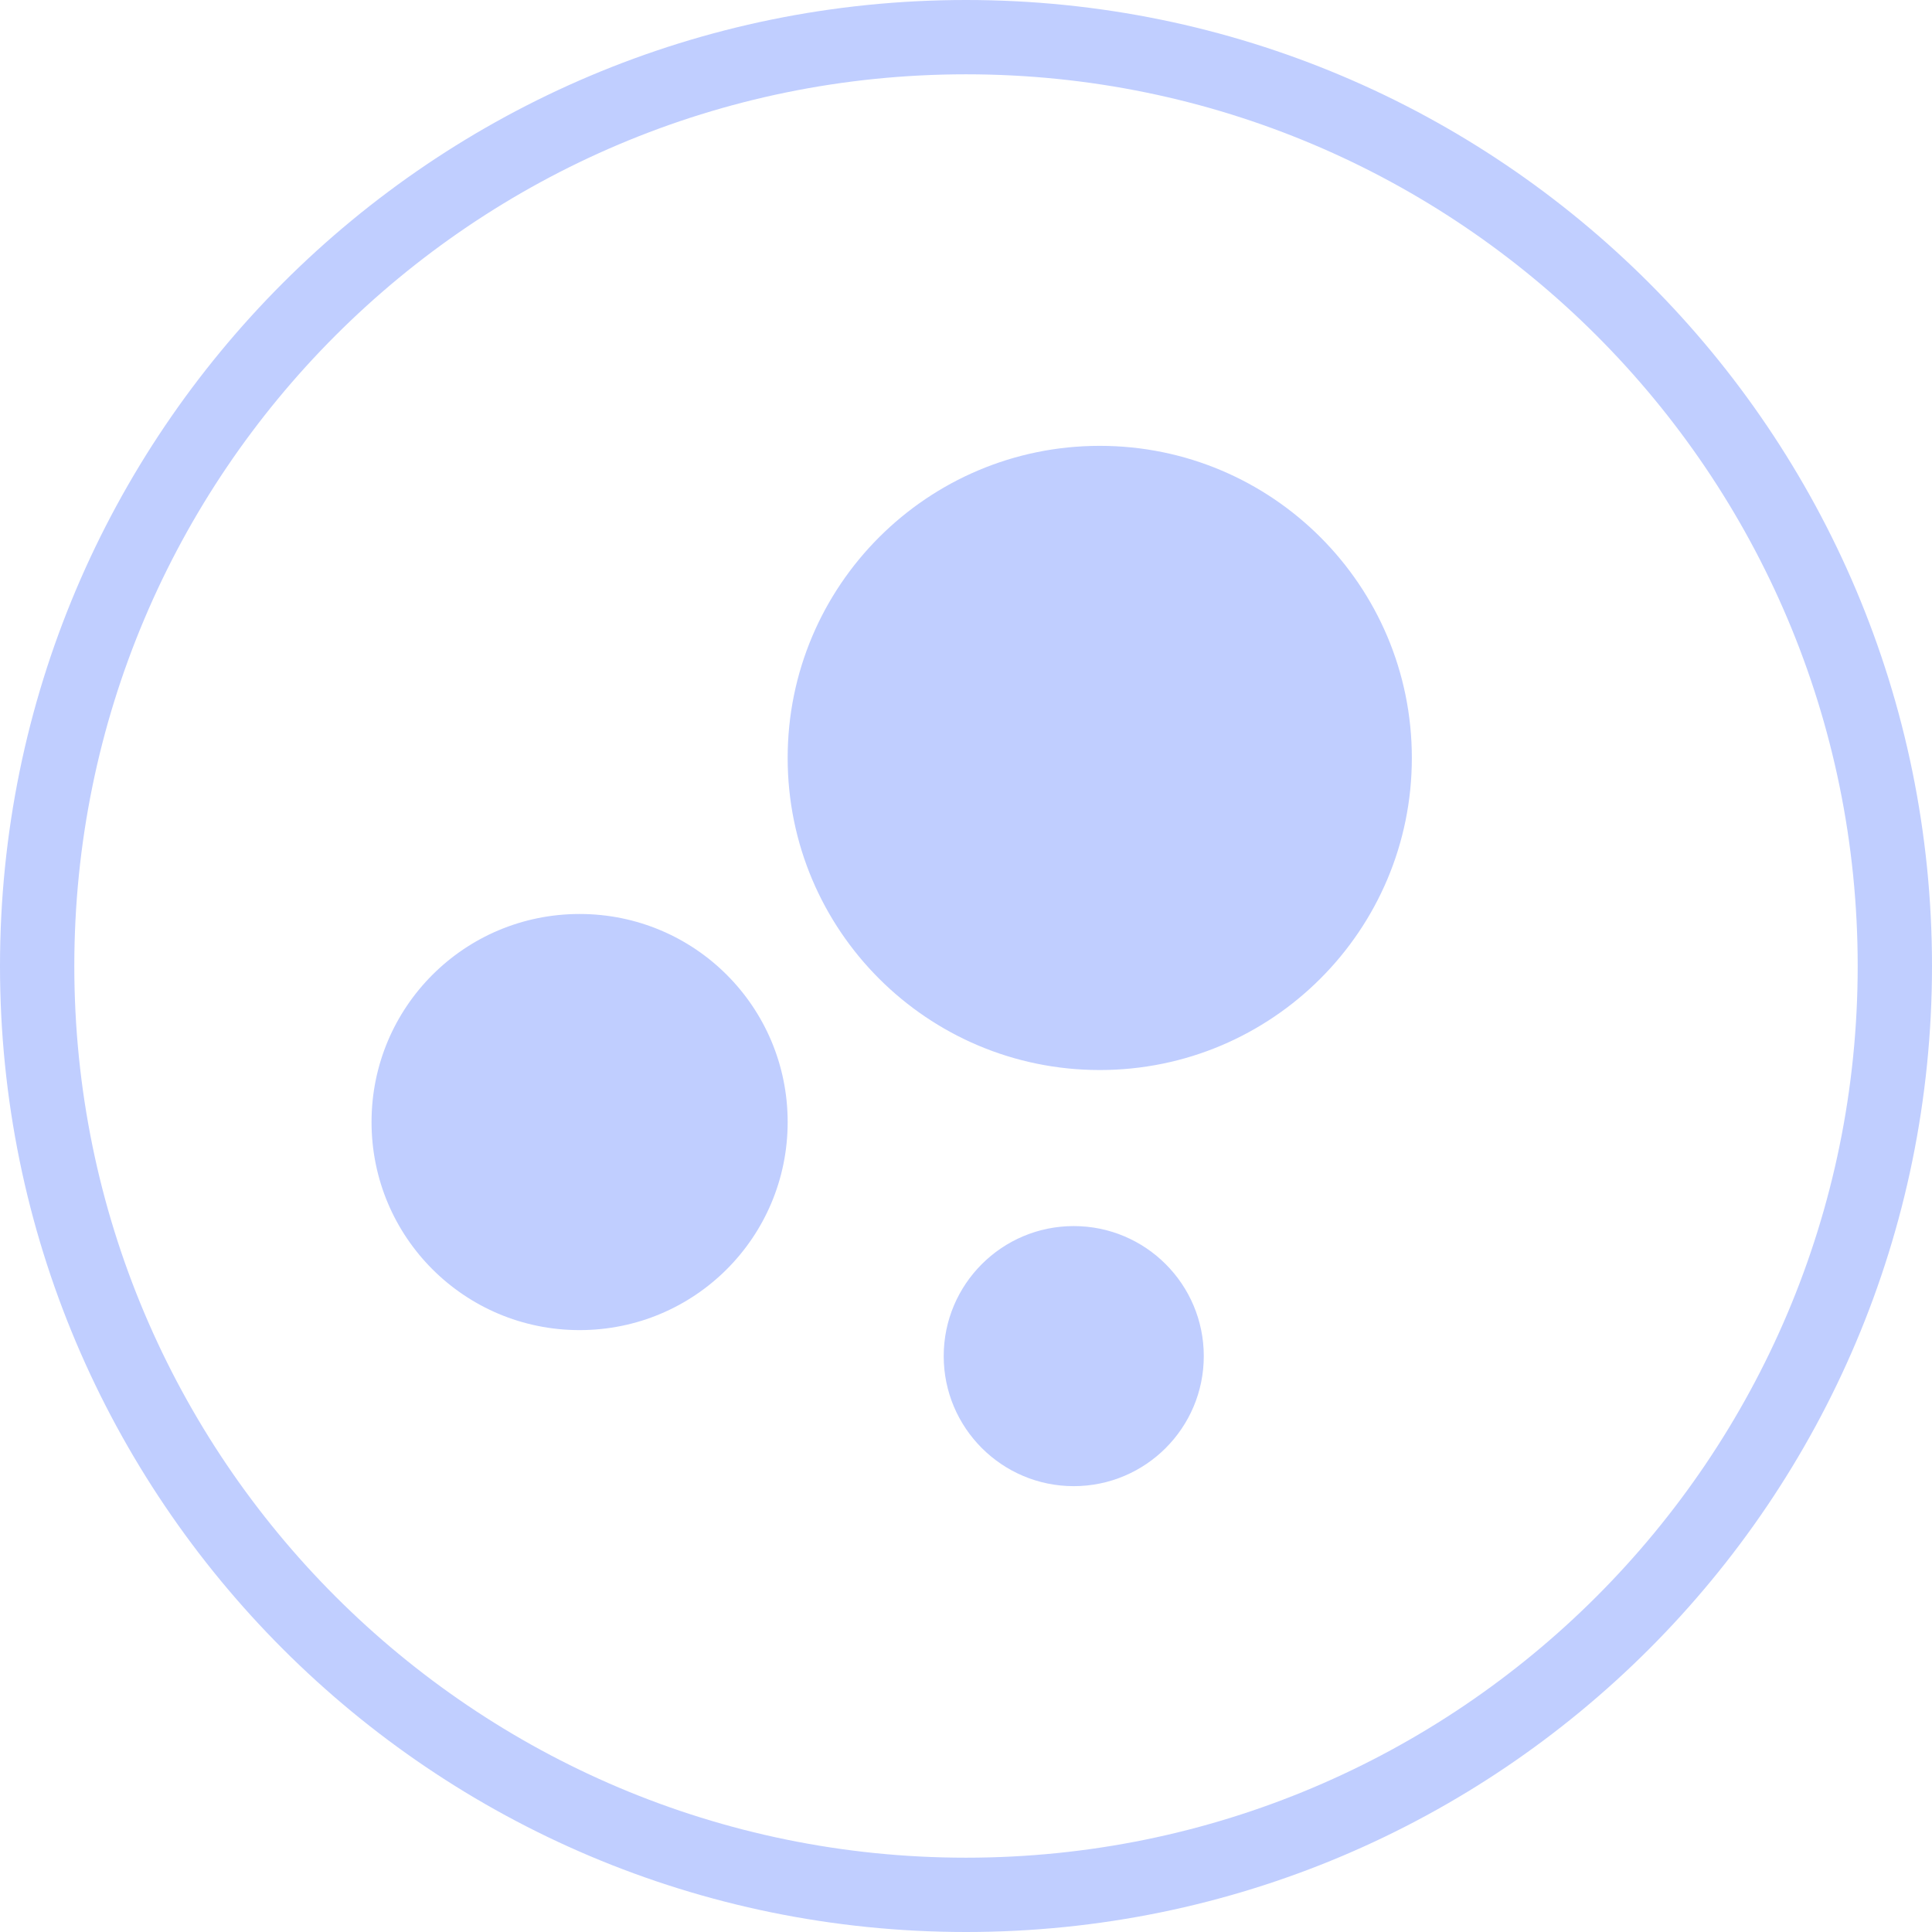 <?xml version="1.0" encoding="UTF-8"?>
<svg width="26px" height="26px" viewBox="0 0 26 26" version="1.1" xmlns="http://www.w3.org/2000/svg" xmlns:xlink="http://www.w3.org/1999/xlink">
    <!-- Generator: Sketch 60 (88103) - https://sketch.com -->
    <title>形状结合</title>
    <desc>Created with Sketch.</desc>
    <g id="页面-1" stroke="none" stroke-width="1" fill="none" fill-rule="evenodd">
        <g id="集团运维地图备份-2" transform="translate(-310, -454)" fill="#C0CEFF" fill-rule="nonzero">
            <g id="编组-27" transform="translate(280, 320)">
                <g id="编组-27备份-8" transform="translate(0, 52)">
                    <g id="编组-13" transform="translate(30, 75)">
                        <g id="编组-8" transform="translate(0, 7)">
                            <path d="M13,0 C20.18,0 26,5.82 26,13 C26,20.18 20.18,26 13,26 C5.82,26 0,20.18 0,13 C0,5.82 5.82,0 13,0 Z M13,1 C6.373,1 1,6.373 1,13 C1,19.627 6.373,25 13,25 C19.627,25 25,19.627 25,13 C25,6.373 19.627,1 13,1 Z M14.45,16.5 C15.417,16.5 16.2,17.284 16.2,18.25 C16.2,19.216 15.416,20 14.45,20 C13.484,20 12.7,19.216 12.7,18.25 C12.7,17.284 13.483,16.5 14.45,16.5 Z M7.8,12.3 C9.349,12.3 10.6,13.551 10.6,15.1 C10.6,16.649 9.349,17.9 7.8,17.9 C6.251,17.9 5,16.649 5,15.1 C5,13.551 6.251,12.3 7.8,12.3 Z M14.8,6 C17.12,6 19,7.88 19,10.2 C19,12.519 17.119,14.4 14.8,14.4 C12.48,14.4 10.6,12.52 10.6,10.2 C10.6,7.881 12.481,6 14.8,6 Z" id="形状结合"></path>
                        </g>
                    </g>
                </g>
            </g>
        </g>
    </g>
</svg>